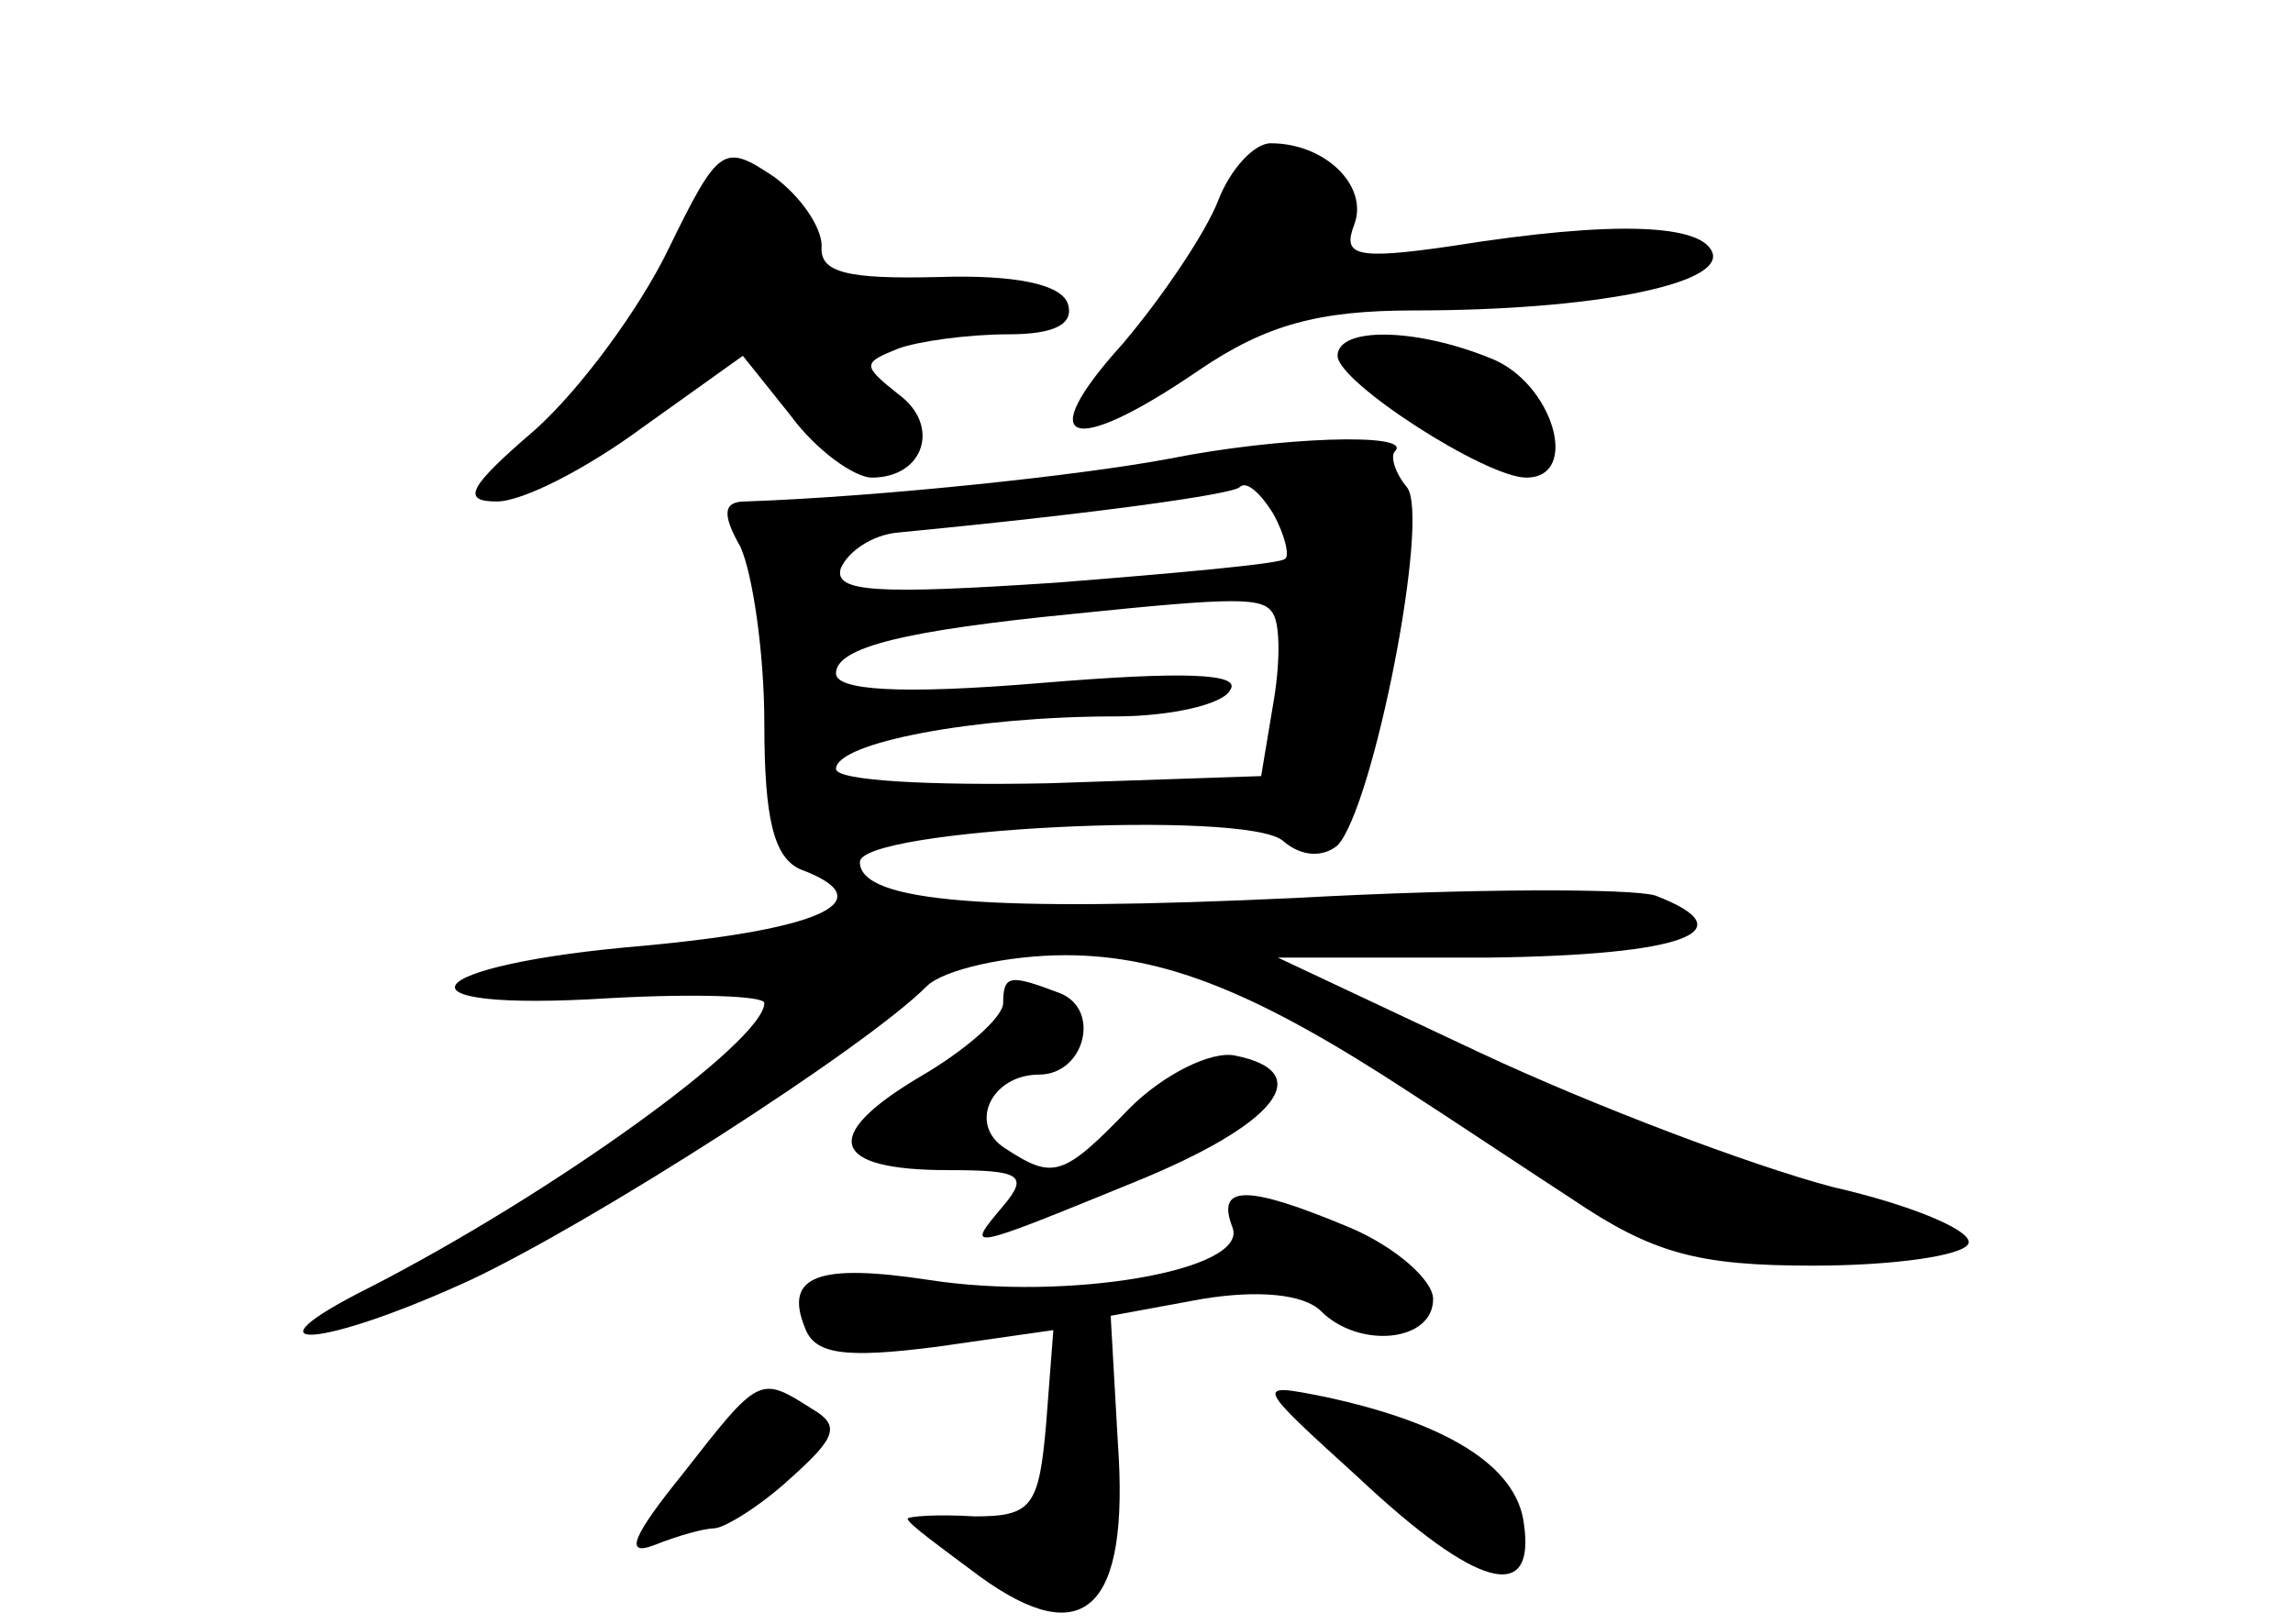 <?xml version="1.0" standalone="no"?>
<!DOCTYPE svg PUBLIC "-//W3C//DTD SVG 20010904//EN"
 "http://www.w3.org/TR/2001/REC-SVG-20010904/DTD/svg10.dtd">
<svg version="1.0" xmlns="http://www.w3.org/2000/svg"
 width="96pt" height="68pt" viewBox="0 0 96 68"
 preserveAspectRatio="xMidYMid meet">
<g transform="translate(0,68) scale(0.1,-0.1)"
fill="#000000" stroke="none">
<path d="M280 576 c-12 -25 -37 -59 -56 -76 -28 -24 -31 -30 -16 -30 11 0 38
14 61 31 l42 30 20 -25 c11 -15 27 -26 34 -26 22 0 29 22 11 35 -15 12 -15 13
0 19 8 3 29 6 46 6 19 0 28 4 25 13 -3 8 -22 12 -54 11 -39 -1 -50 2 -49 13 0
8 -9 21 -20 29 -21 14 -23 13 -44 -30z"/>
<path d="M510 596 c-5 -13 -23 -40 -40 -60 -38 -42 -22 -48 32 -11 28 19 50
25 90 25 75 0 129 11 125 24 -4 12 -40 14 -109 3 -41 -6 -46 -4 -41 9 6 16
-12 34 -35 34 -7 0 -17 -11 -22 -24z"/>
<path d="M560 531 c0 -11 62 -51 79 -51 23 0 11 40 -15 50 -32 13 -64 13 -64
1z"/>
<path d="M490 488 c-37 -7 -121 -16 -178 -18 -9 0 -10 -5 -2 -19 5 -11 10 -44
10 -74 0 -40 4 -56 15 -61 35 -13 10 -25 -65 -32 -96 -8 -110 -28 -15 -22 36
2 65 1 65 -2 0 -16 -89 -80 -165 -119 -56 -28 -21 -26 42 3 51 24 165 97 191
123 7 7 34 13 58 13 42 0 81 -16 145 -58 14 -9 44 -29 67 -44 34 -23 53 -28
101 -28 33 0 62 4 65 9 3 5 -22 16 -57 24 -34 9 -100 34 -147 56 l-85 40 88 0
c82 1 109 11 70 26 -10 3 -77 3 -150 -1 -128 -6 -183 -2 -183 15 0 14 161 22
177 9 8 -7 17 -7 23 -2 15 16 39 138 29 150 -5 6 -7 13 -5 15 8 8 -49 6 -94
-3z m48 -42 c-1 -2 -45 -6 -96 -10 -75 -5 -93 -4 -90 6 3 7 13 14 24 15 83 8
140 16 143 19 3 3 9 -3 14 -11 5 -9 7 -18 5 -19z m-5 -23 c3 -5 3 -21 0 -38
l-5 -30 -89 -3 c-49 -1 -89 1 -89 6 0 11 58 22 117 22 23 0 45 5 48 11 5 7
-19 8 -79 3 -60 -5 -86 -3 -86 4 0 11 29 18 100 25 68 7 79 7 83 0z"/>
<path d="M420 260 c0 -6 -16 -20 -35 -31 -42 -25 -37 -39 12 -39 30 0 34 -2
23 -15 -16 -19 -16 -19 55 10 59 24 77 46 42 53 -10 2 -30 -8 -44 -22 -28 -29
-32 -30 -52 -17 -16 10 -6 31 14 31 19 0 26 27 9 34 -21 8 -24 8 -24 -4z"/>
<path d="M516 166 c7 -18 -69 -31 -127 -22 -46 7 -61 2 -52 -20 4 -11 16 -13
55 -8 l49 7 -3 -39 c-3 -35 -6 -39 -30 -39 -16 1 -28 0 -28 -1 0 -2 14 -12 30
-24 44 -32 63 -14 58 56 l-3 53 38 7 c24 4 43 2 50 -5 16 -16 47 -13 47 5 0 8
-16 22 -35 30 -43 18 -56 18 -49 0z"/>
<path d="M286 63 c-21 -26 -25 -35 -12 -30 10 4 21 7 25 7 4 0 19 9 32 21 19
17 21 22 9 29 -22 14 -22 14 -54 -27z"/>
<path d="M569 61 c49 -46 74 -53 69 -19 -3 24 -32 42 -83 53 -30 6 -30 6 14
-34z"/>
</g>
</svg>

